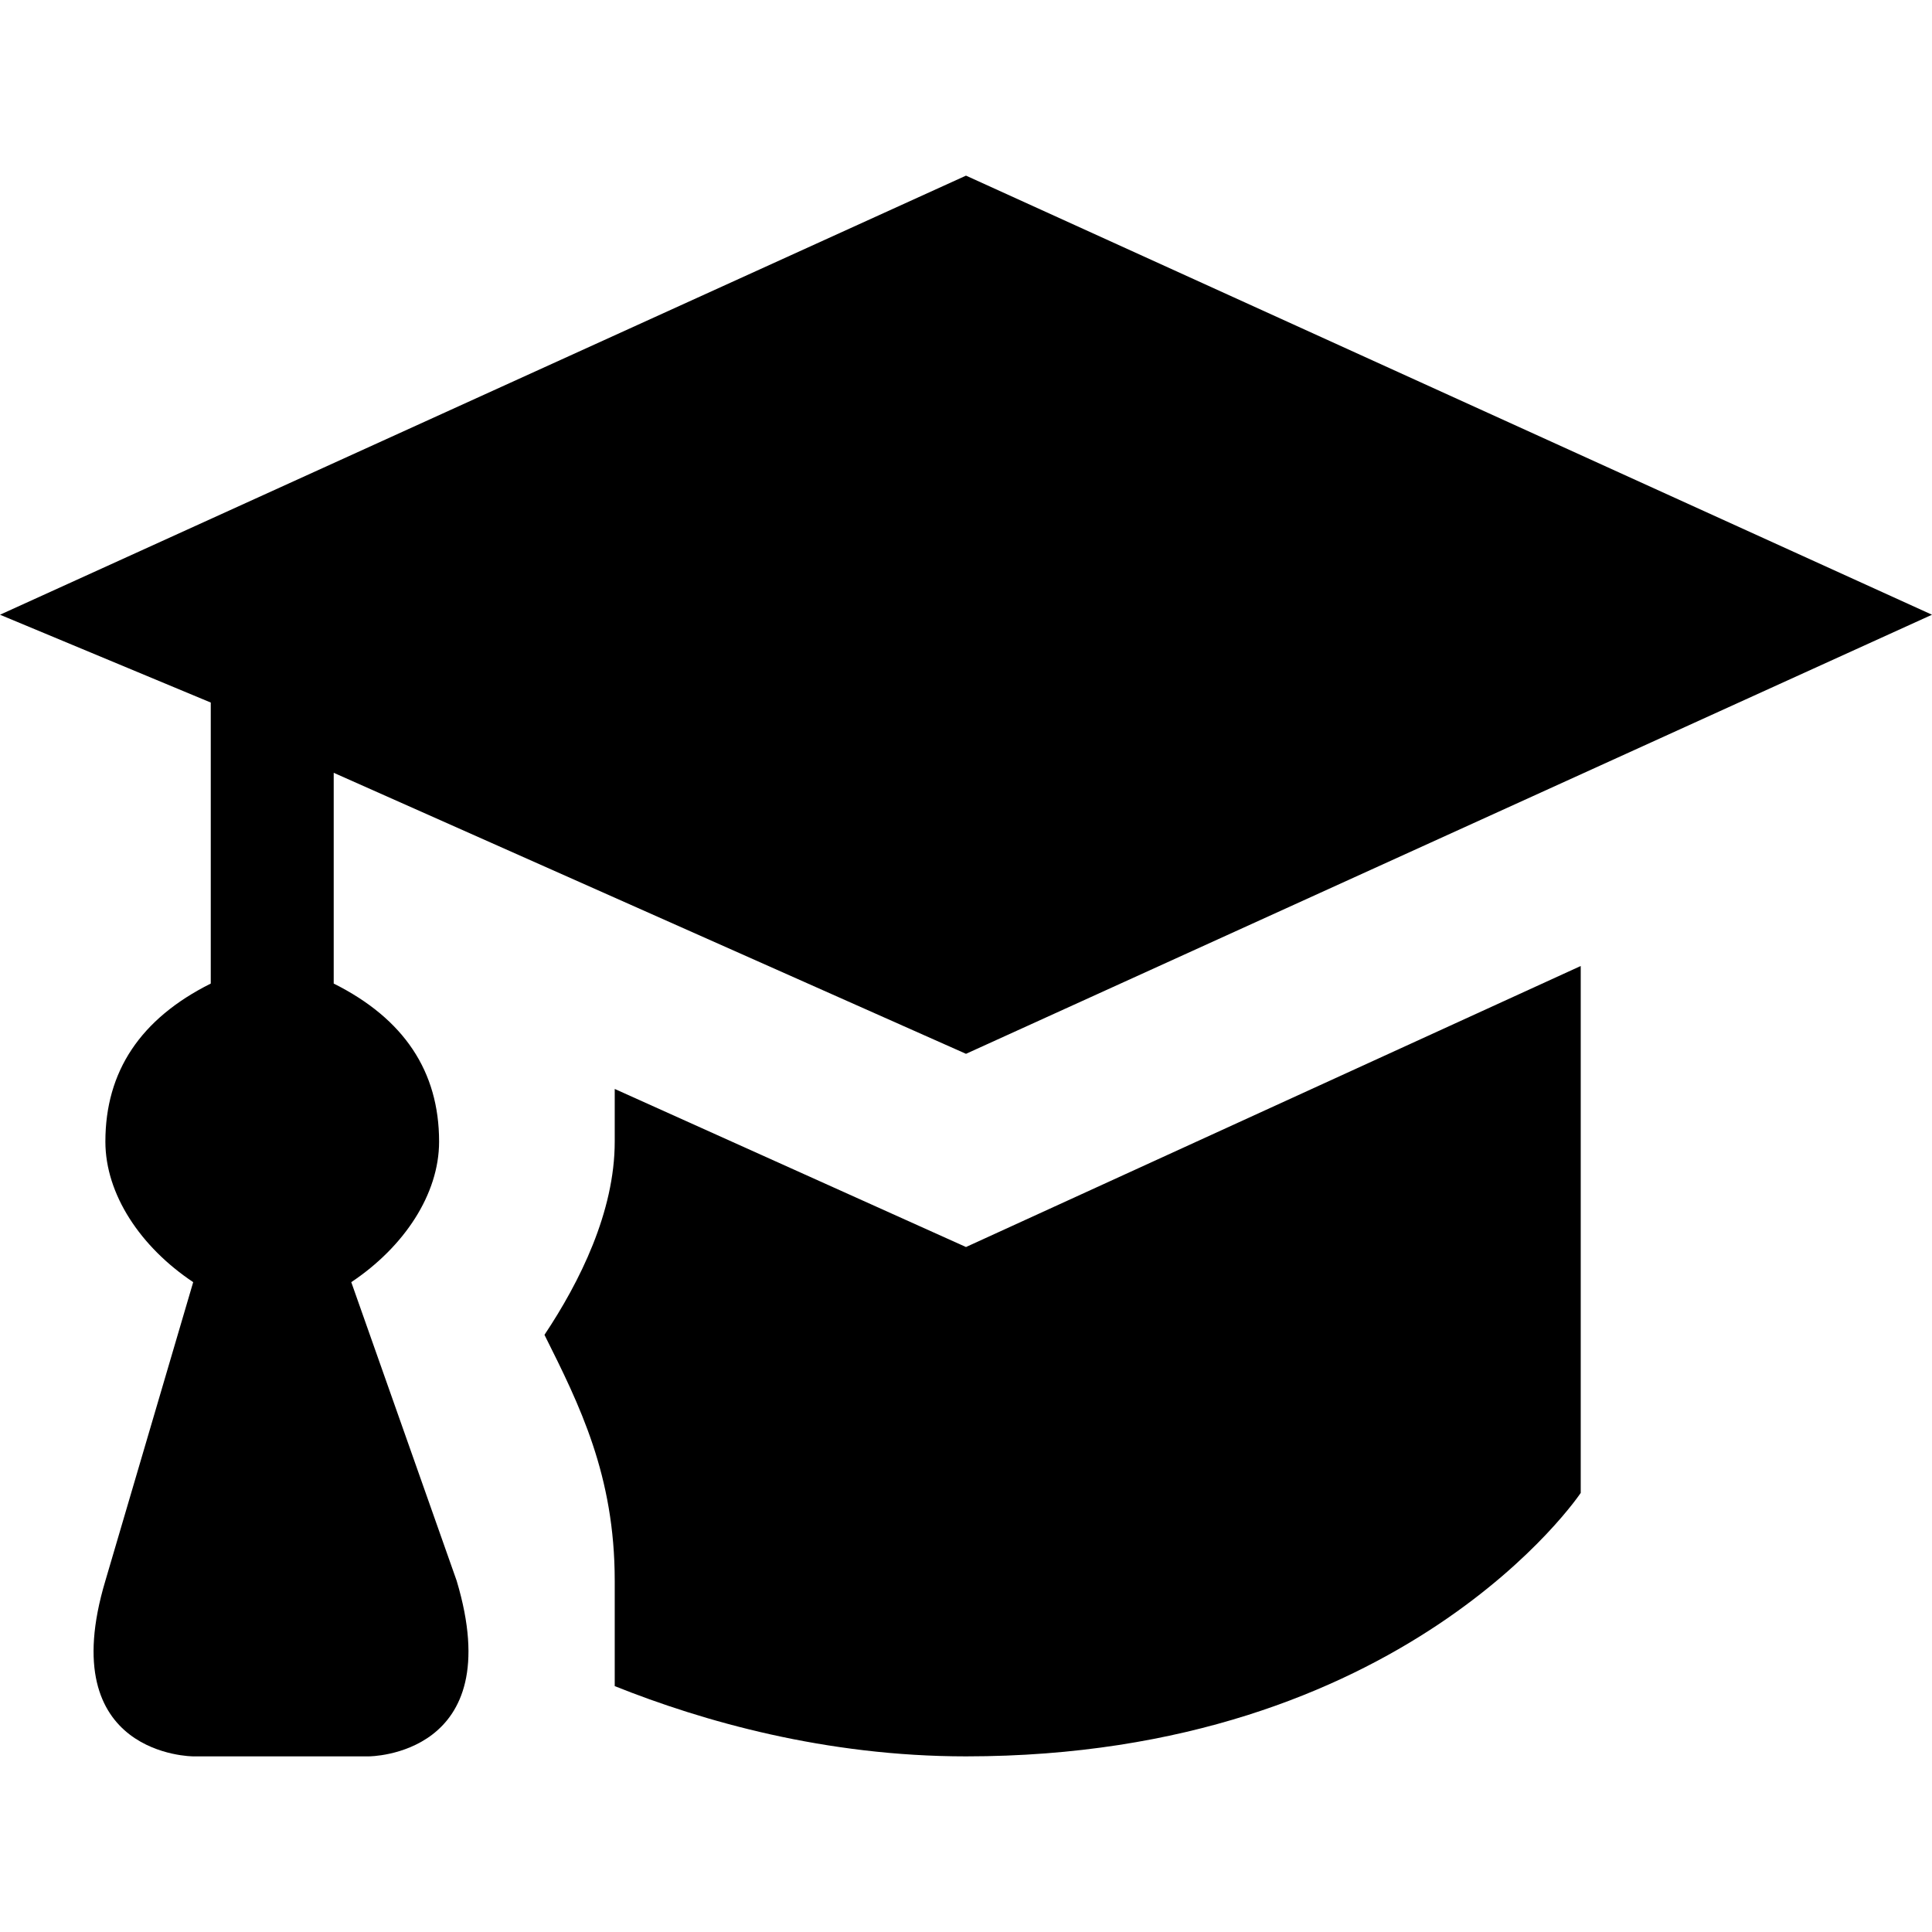 <svg xmlns="http://www.w3.org/2000/svg" width="11" height="11">
    <path d="M2 7.3c.3-.2.5-.5.5-.8 0-.4-.2-.7-.6-.9V4.4L5.5 6 11 3.5 5.5 1 0 3.5l1.2.5v1.6c-.4.2-.6.5-.6.9 0 .3.2.6.5.8L.6 9c-.3 1 .5 1 .5 1h1s.8 0 .5-1L2 7.3z"/>
    <path d="M3.5 6.2v.3c0 .4-.2.8-.4 1.1.2.4.4.8.4 1.4v.6c.5.2 1.2.4 2 .4C8 10 9 8.5 9 8.5v-3L5.5 7.1l-2-.9z"/>
</svg>
